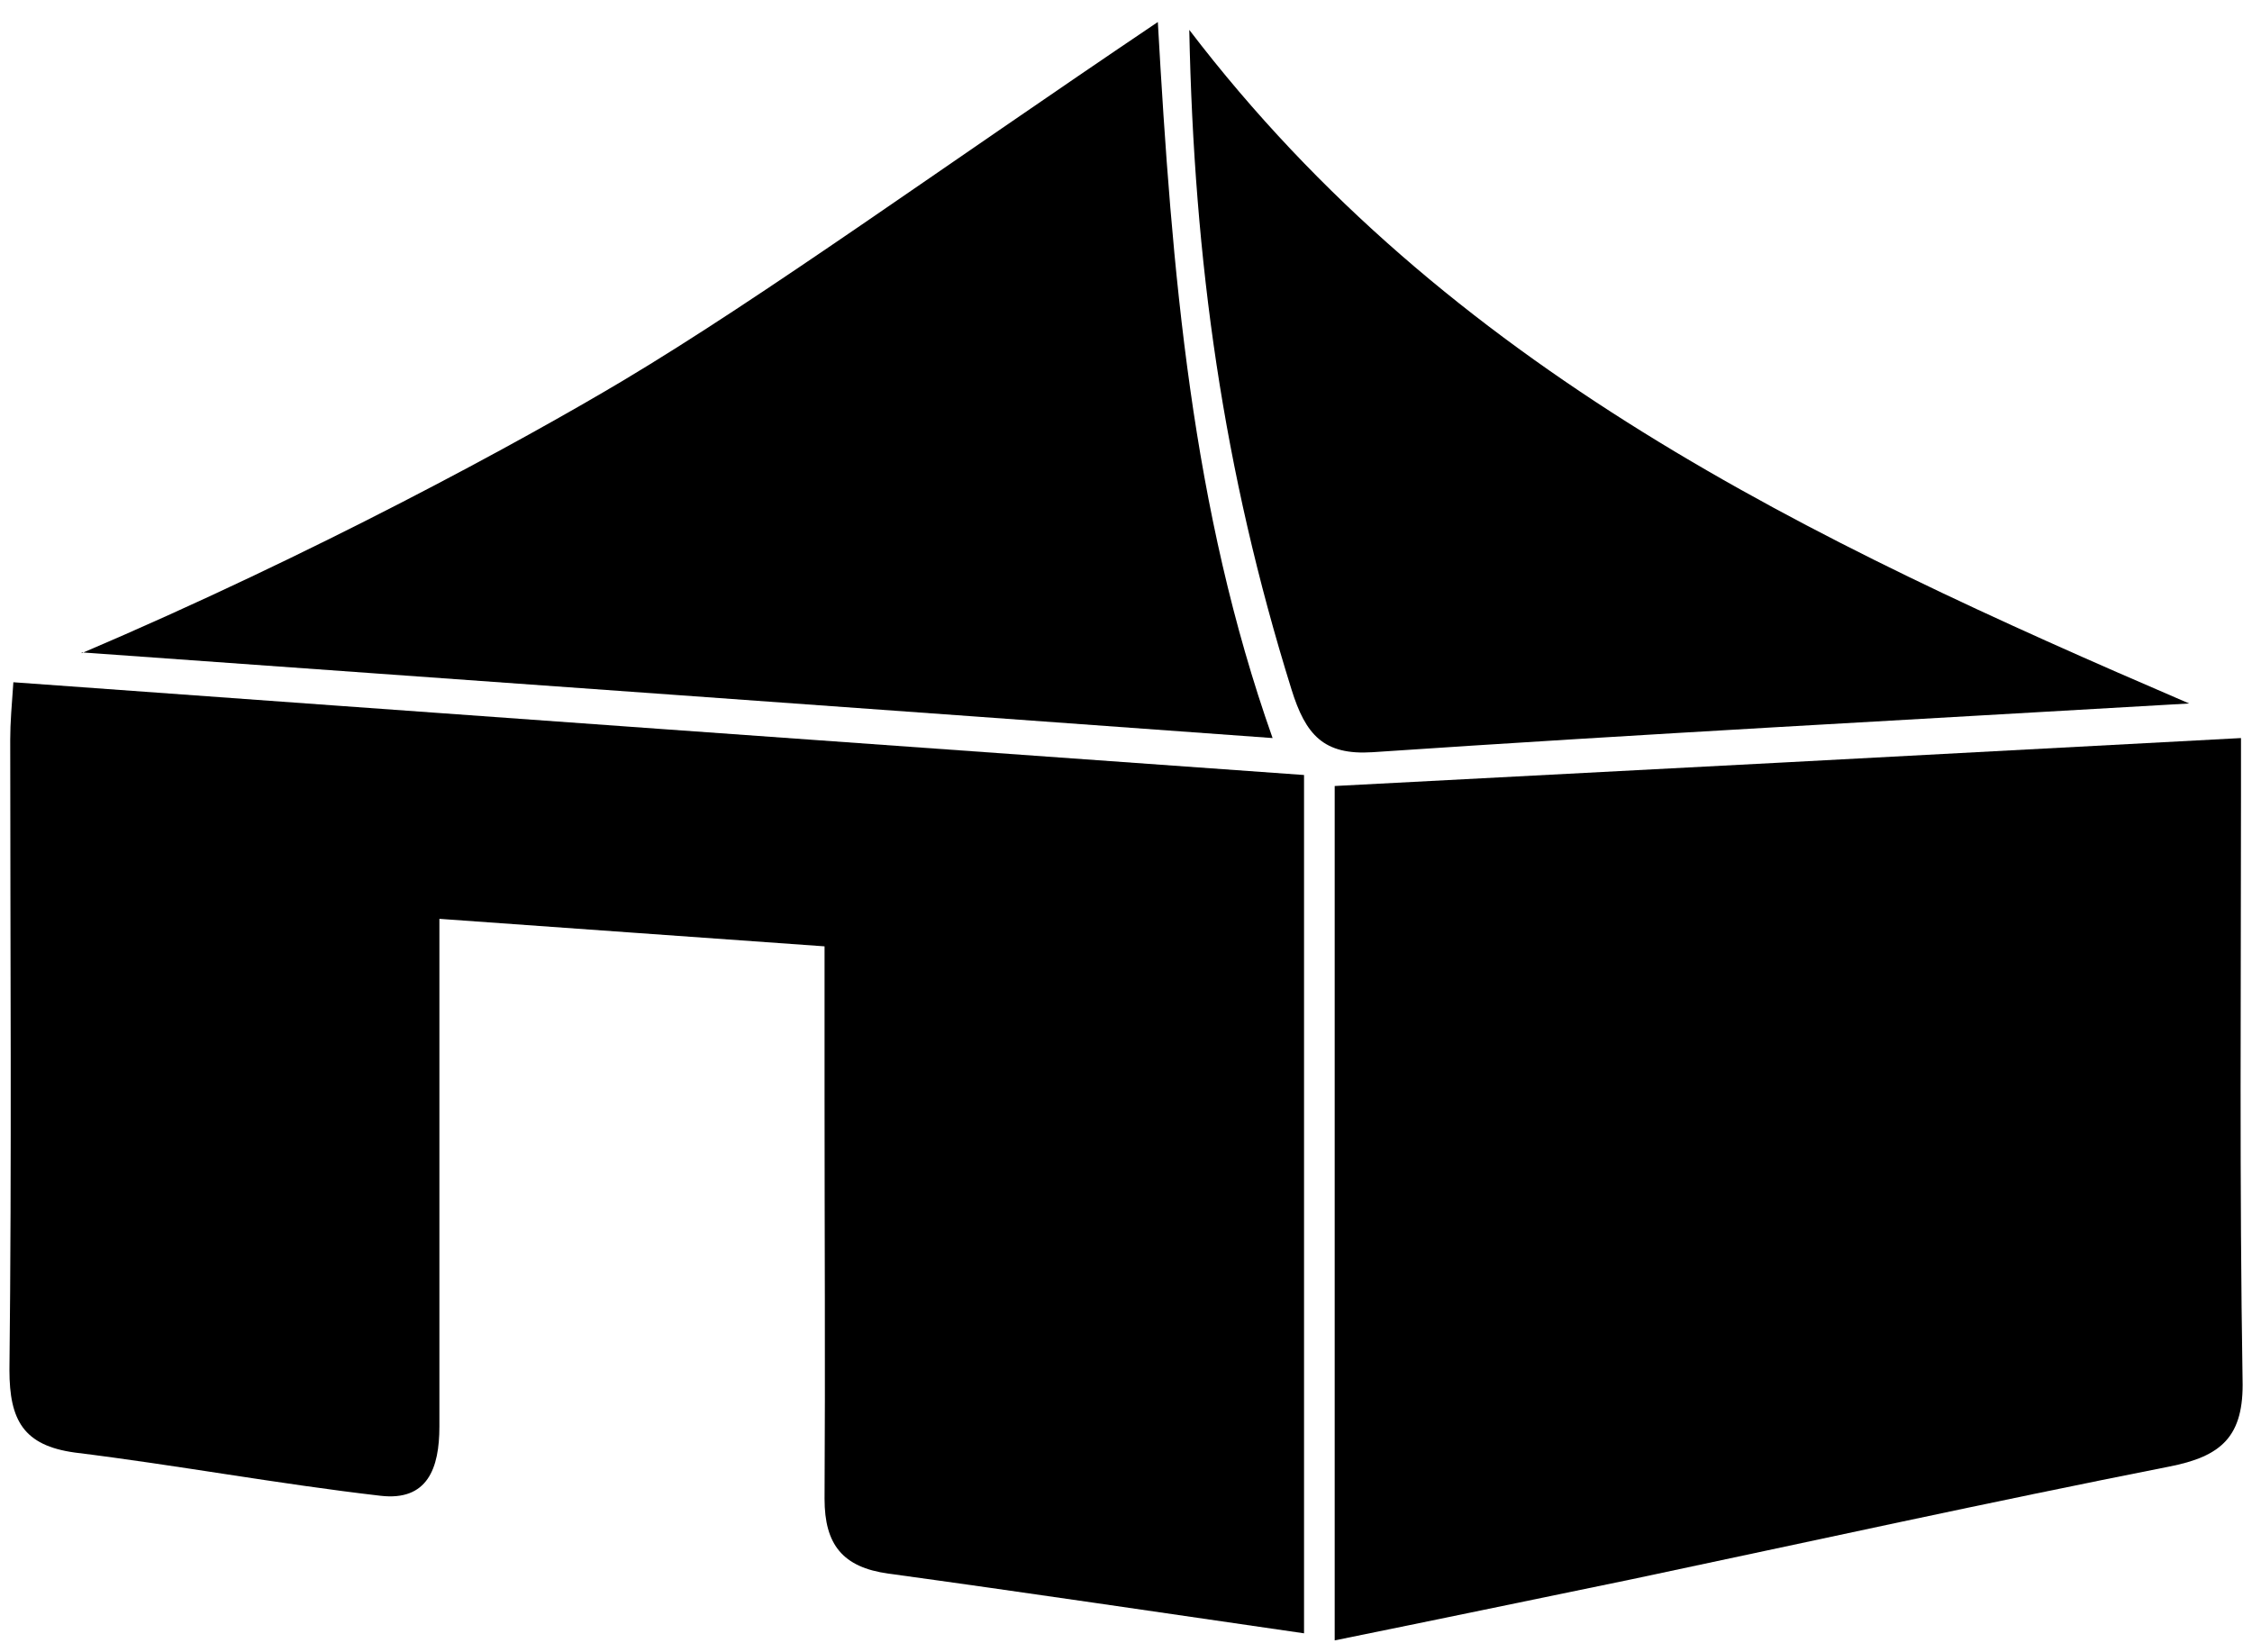 <?xml version="1.0" encoding="UTF-8"?>
<svg xmlns="http://www.w3.org/2000/svg" viewBox="0 0 28.65 21.02">
    <g>
        <g>
            <g>
                <path d="M16.59,20.78c0-3.65,0-7.25,0-10.92-5.46-.39-10.91-.78-16.42-1.18-.02,.29-.04,.51-.04,.73,0,2.67,.02,5.35-.01,8.02,0,.64,.18,.96,.83,1.05,1.3,.16,2.59,.4,3.89,.55,.6,.07,.75-.35,.75-.88,0-1.9,0-3.81,0-5.71,0-.22,0-.44,0-.75,1.65,.12,3.24,.23,4.9,.35,0,.67,0,1.3,0,1.93,0,1.7,.01,3.4,0,5.1,0,.58,.23,.87,.81,.95,1.75,.24,3.49,.5,5.29,.76Z" />
                <path d="M28.51,9.39c-3.9,.21-7.69,.41-11.53,.61v10.87c1.28-.26,2.53-.52,3.79-.78,2.27-.48,4.54-.98,6.82-1.43,.67-.13,.96-.38,.94-1.11-.04-2.47-.02-4.94-.02-7.41,0-.22,0-.44,0-.75Z" />
                <path d="M1.04,8.3c5.03,.36,10.06,.72,15.15,1.09-1.03-2.91-1.28-5.91-1.46-9.11-2.79,1.88-5.01,3.49-6.8,4.56-1.29,.77-3.91,2.2-6.89,3.47Z" />
                <path d="M15.13,.38c.06,2.95,.43,5.6,1.3,8.39,.18,.58,.41,.84,1.03,.8,3.4-.23,6.79-.41,10.39-.62C22.99,6.86,18.42,4.69,15.13,.38Z" />
            </g>
        </g>
    </g>
</svg>